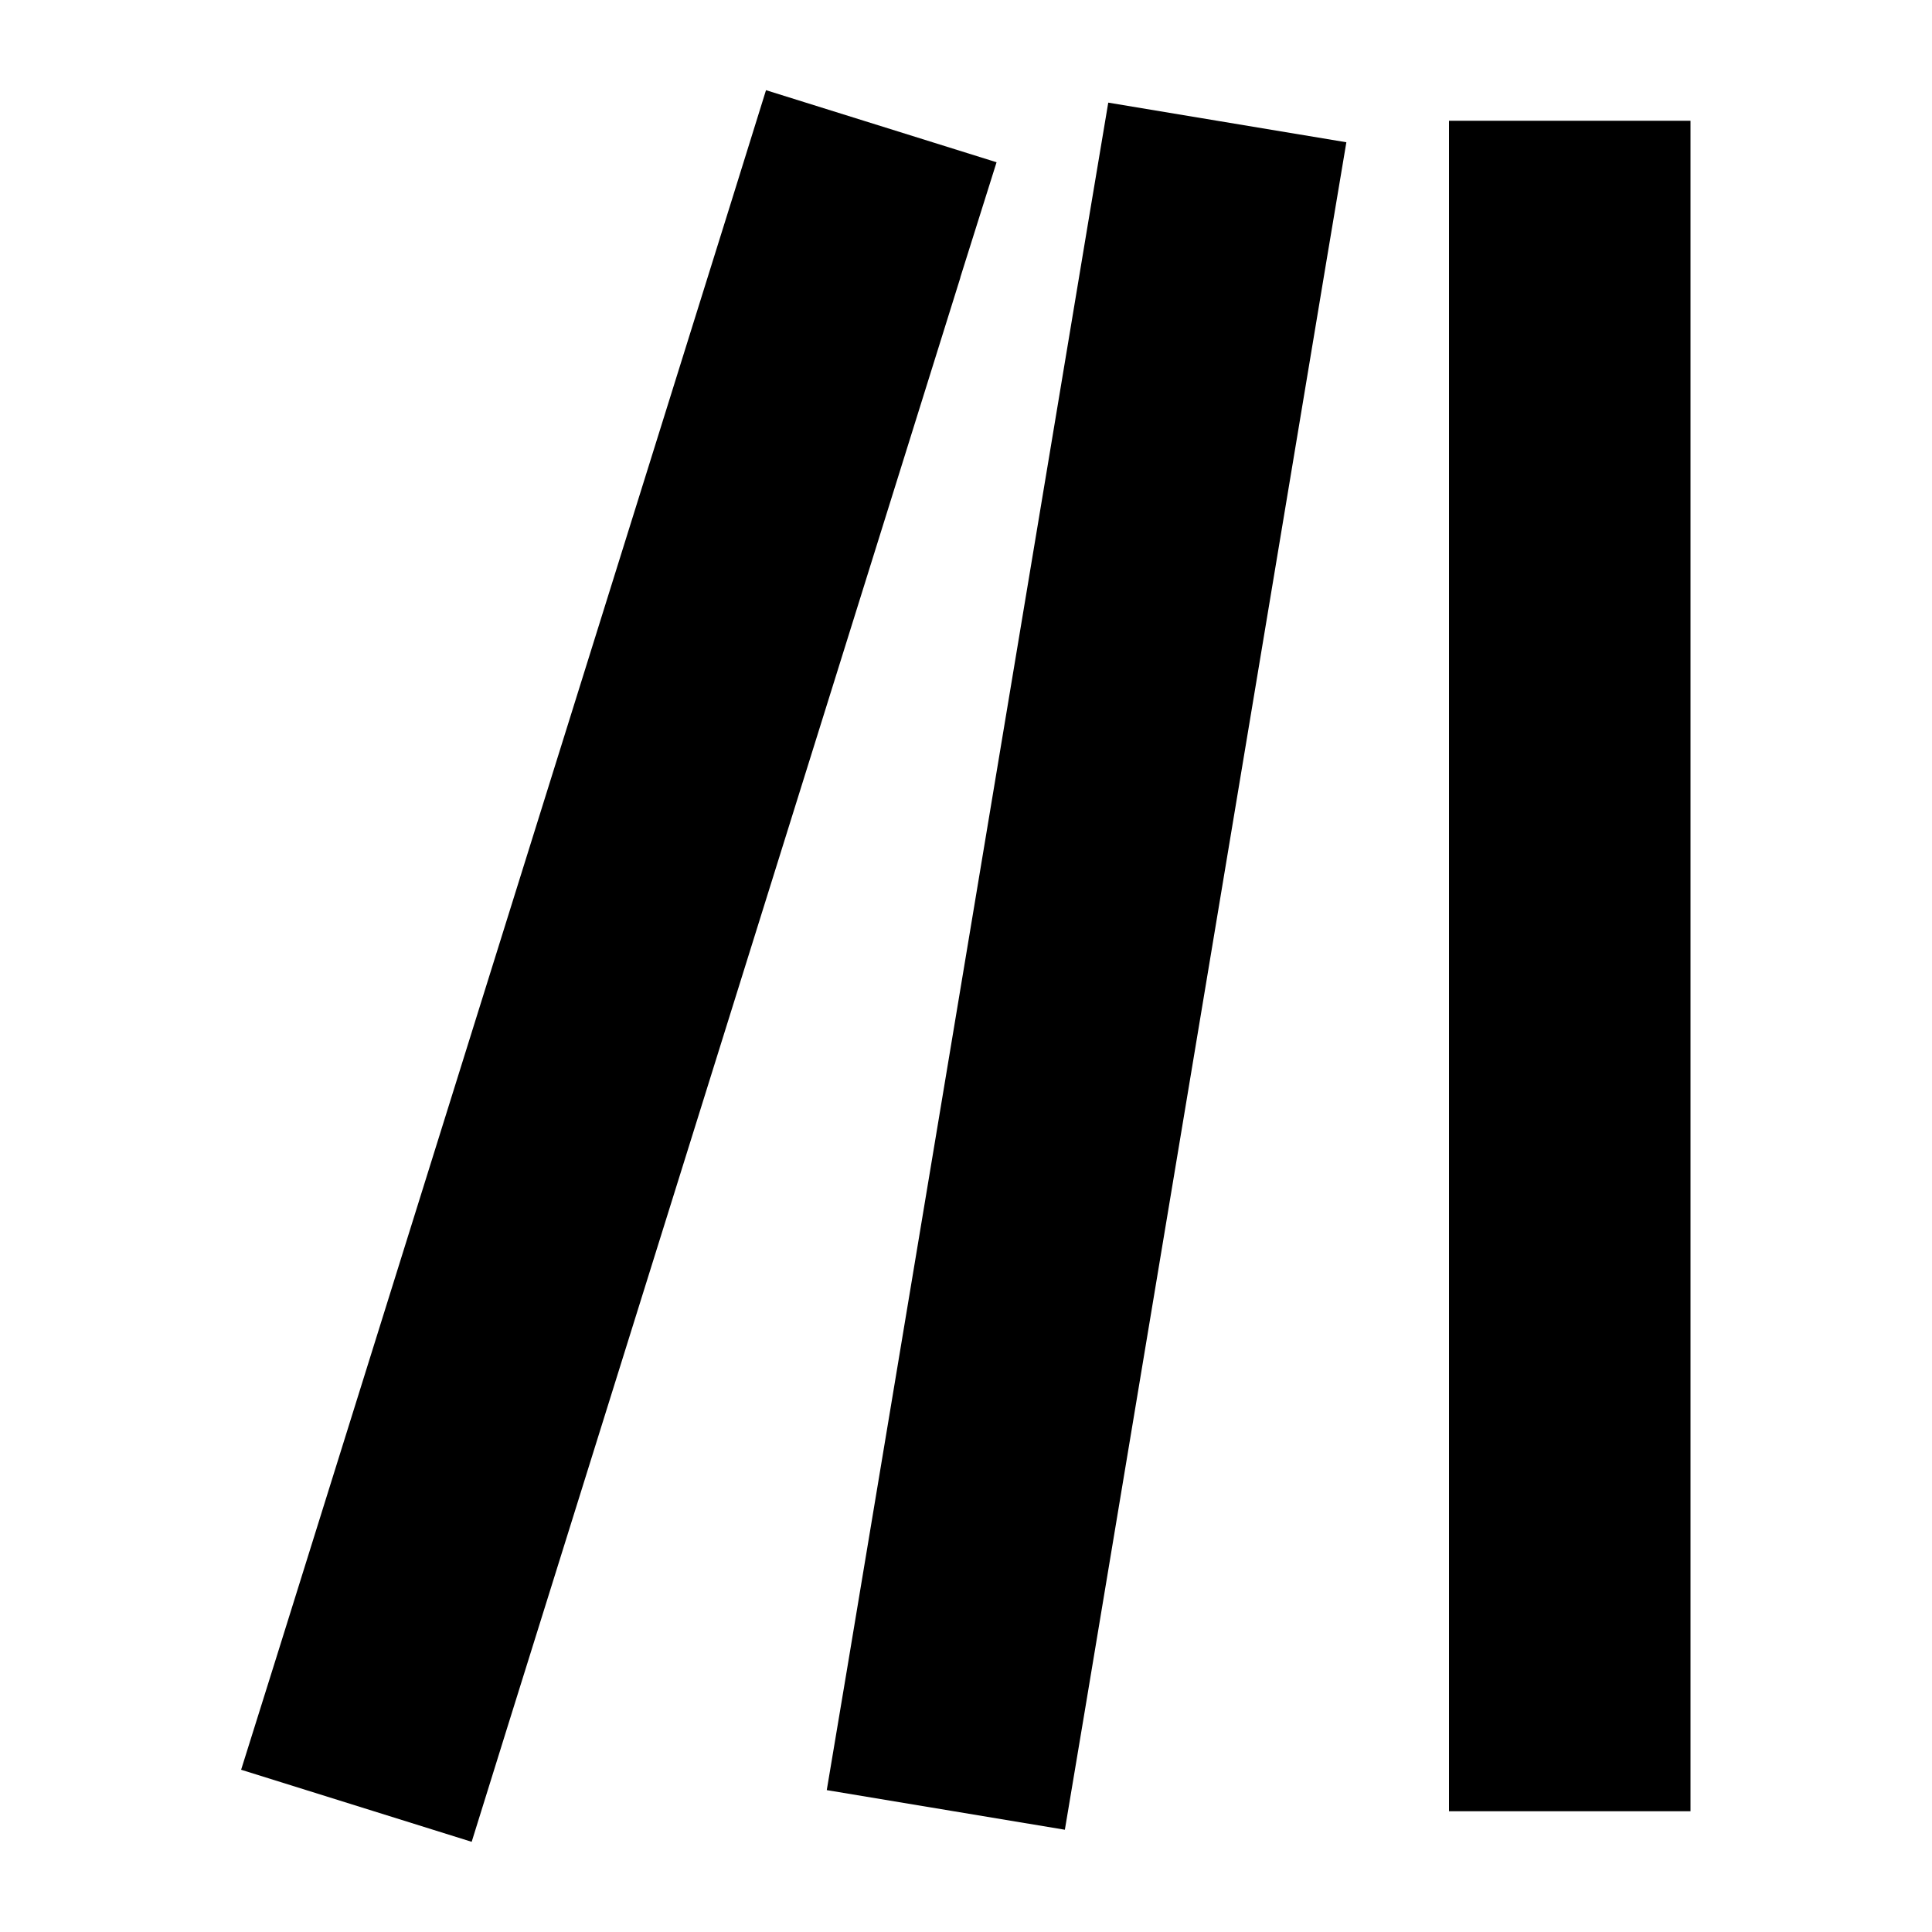 <svg xmlns="http://www.w3.org/2000/svg" width="24" height="24" viewBox="0 0 384 512"><path d="M190.5 73.5L200.1 43 139 23.9l-9.5 30.5-120 384L-.1 469 61 488.1l9.5-30.5 120-384zM292.8 37.7L229.7 27.2l-5.3 31.6-64 384-5.3 31.6 63.1 10.5 5.3-31.6 64-384 5.3-31.6zM384 32l-64 0 0 32 0 384 0 32 64 0 0-32 0-384 0-32z"/></svg>